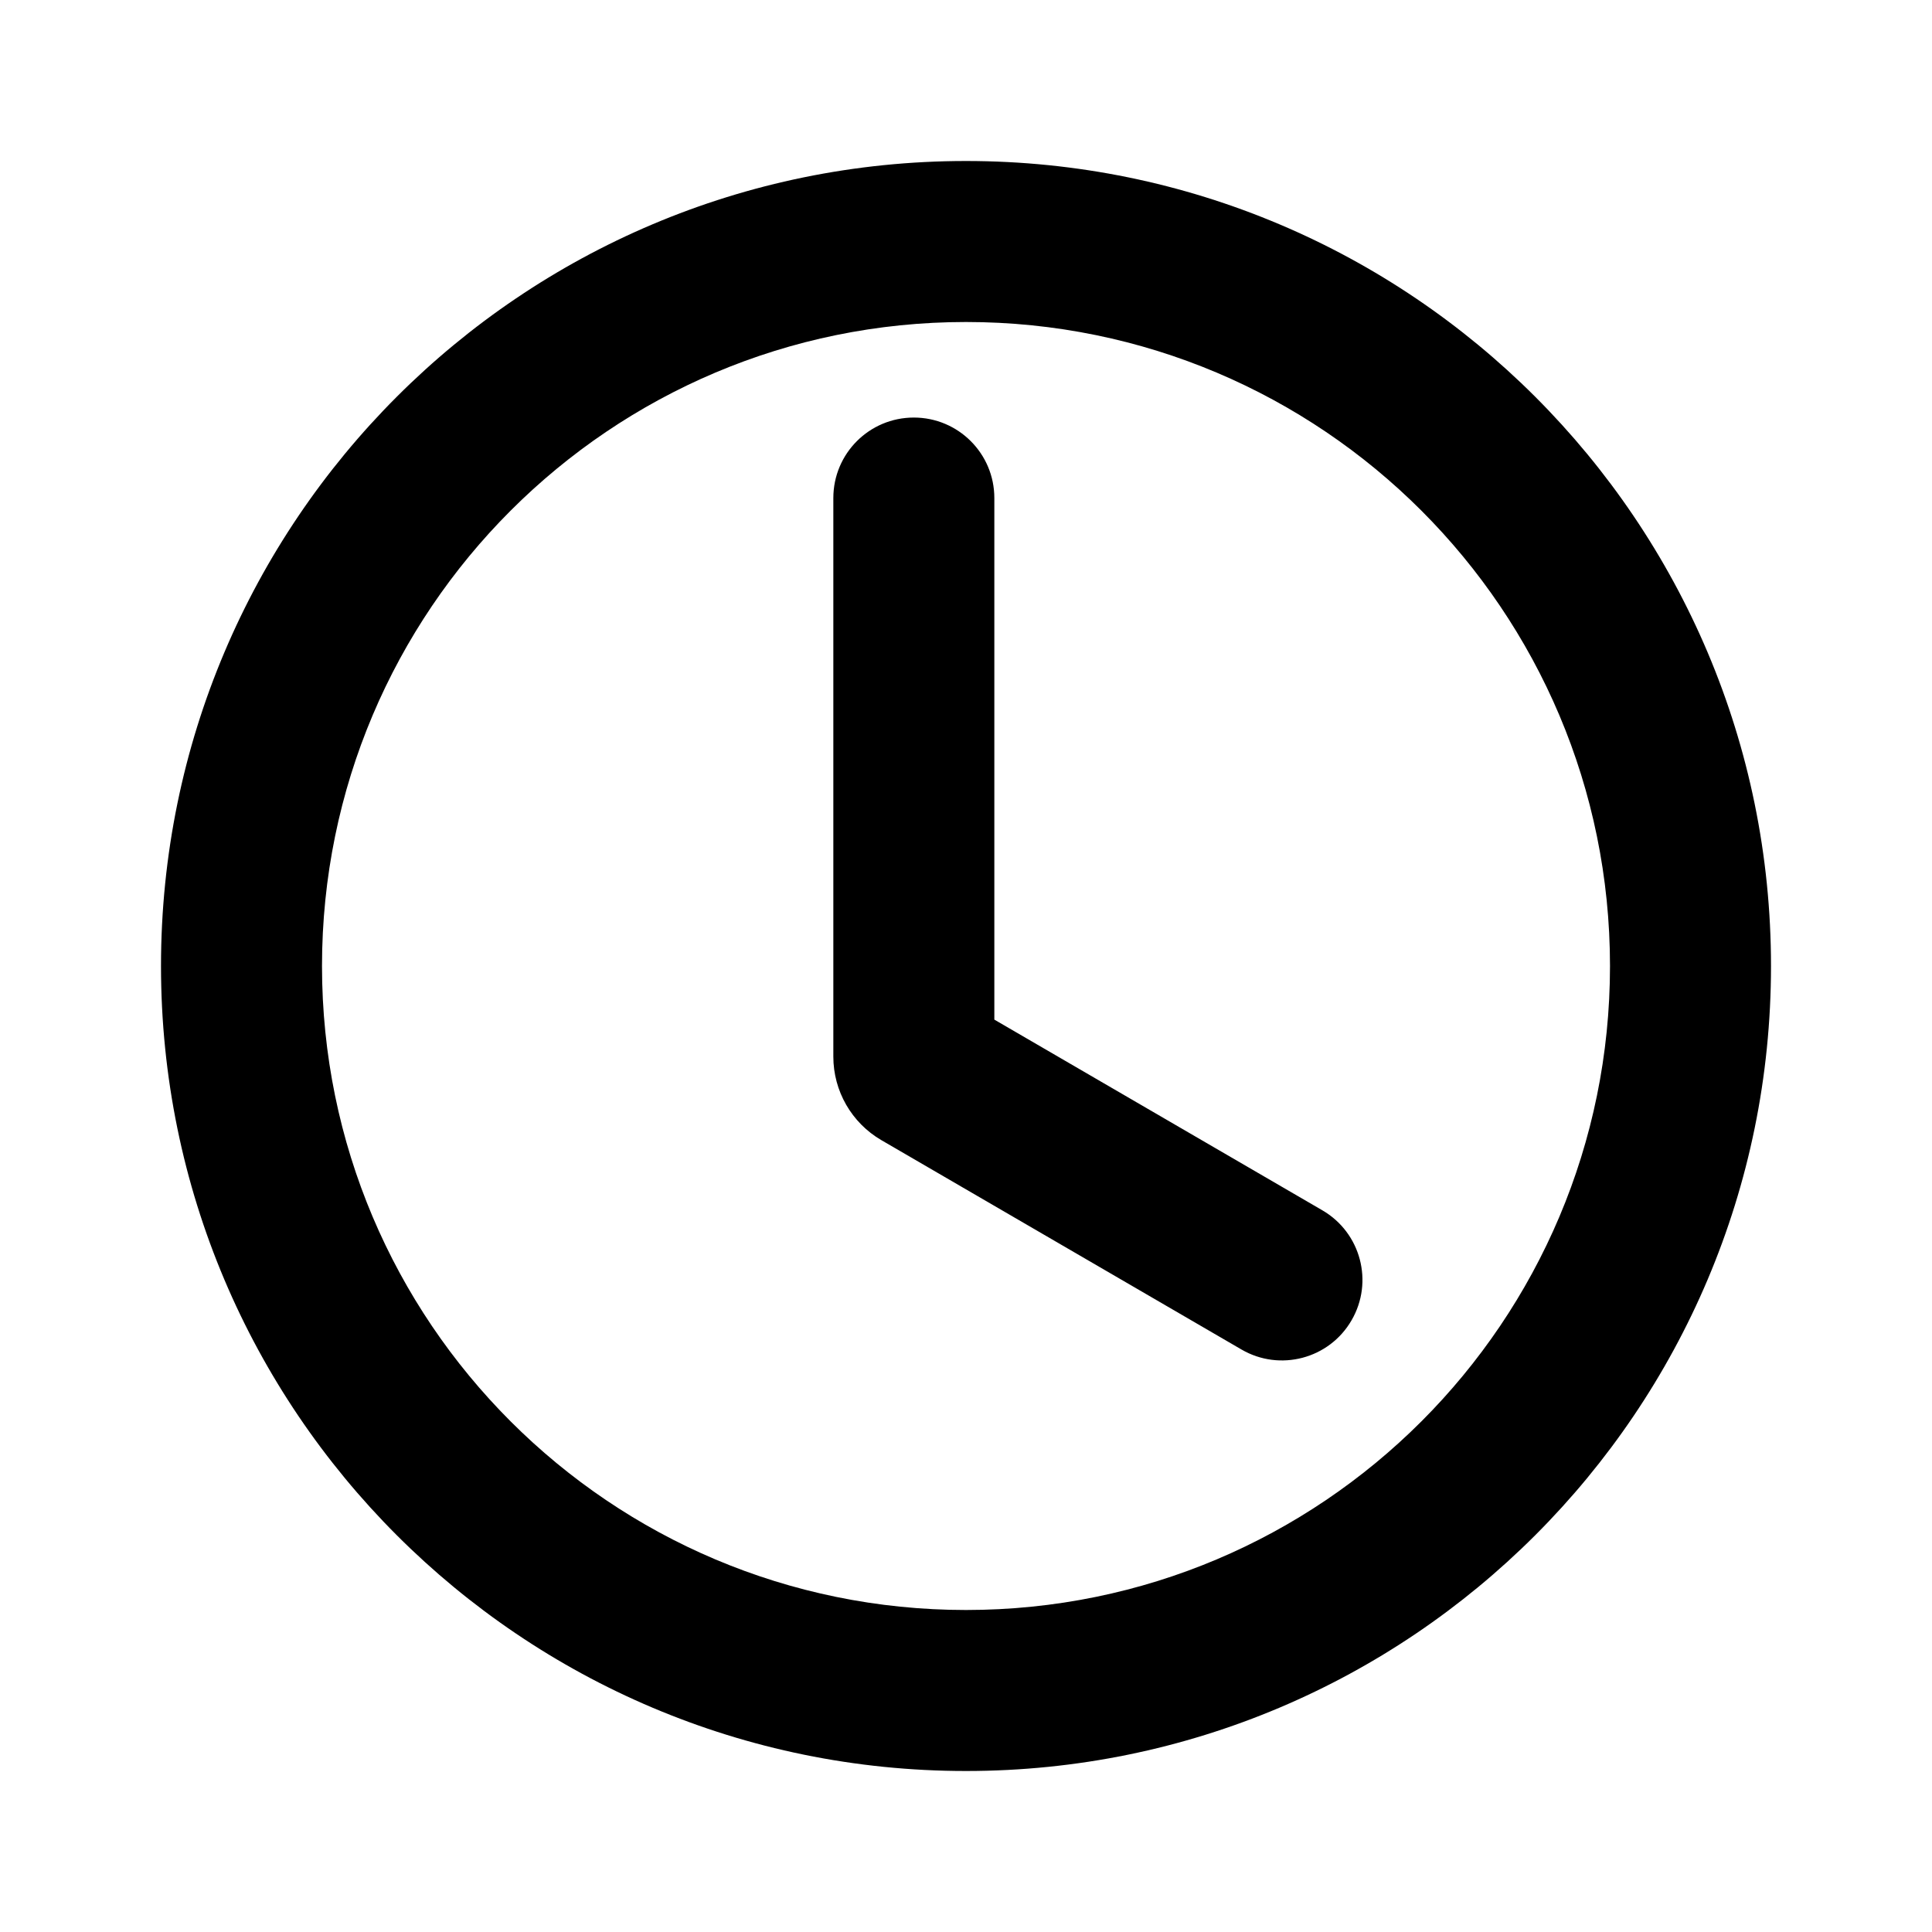 <svg width="24" height="24" viewBox="0 0 24 24" fill="none" xmlns="http://www.w3.org/2000/svg">
<path fill-rule="evenodd" clip-rule="evenodd" d="M20 12C20 16.419 16.419 20 12 20C7.582 20 4 16.419 4 12C4 7.582 7.582 4 12 4C16.419 4 20 7.582 20 12ZM22 12C22 17.523 17.523 22 12 22C6.477 22 2 17.523 2 12C2 6.477 6.477 2 12 2C17.523 2 22 6.477 22 12ZM12.352 6.187C12.352 5.634 11.904 5.187 11.352 5.187C10.799 5.187 10.352 5.634 10.352 6.187V13.126C10.352 13.553 10.579 13.948 10.948 14.163L15.422 16.764C15.899 17.042 16.512 16.88 16.789 16.402C17.067 15.925 16.905 15.313 16.427 15.035L12.352 12.666V6.187Z" fill="currentColor"/>
</svg>
